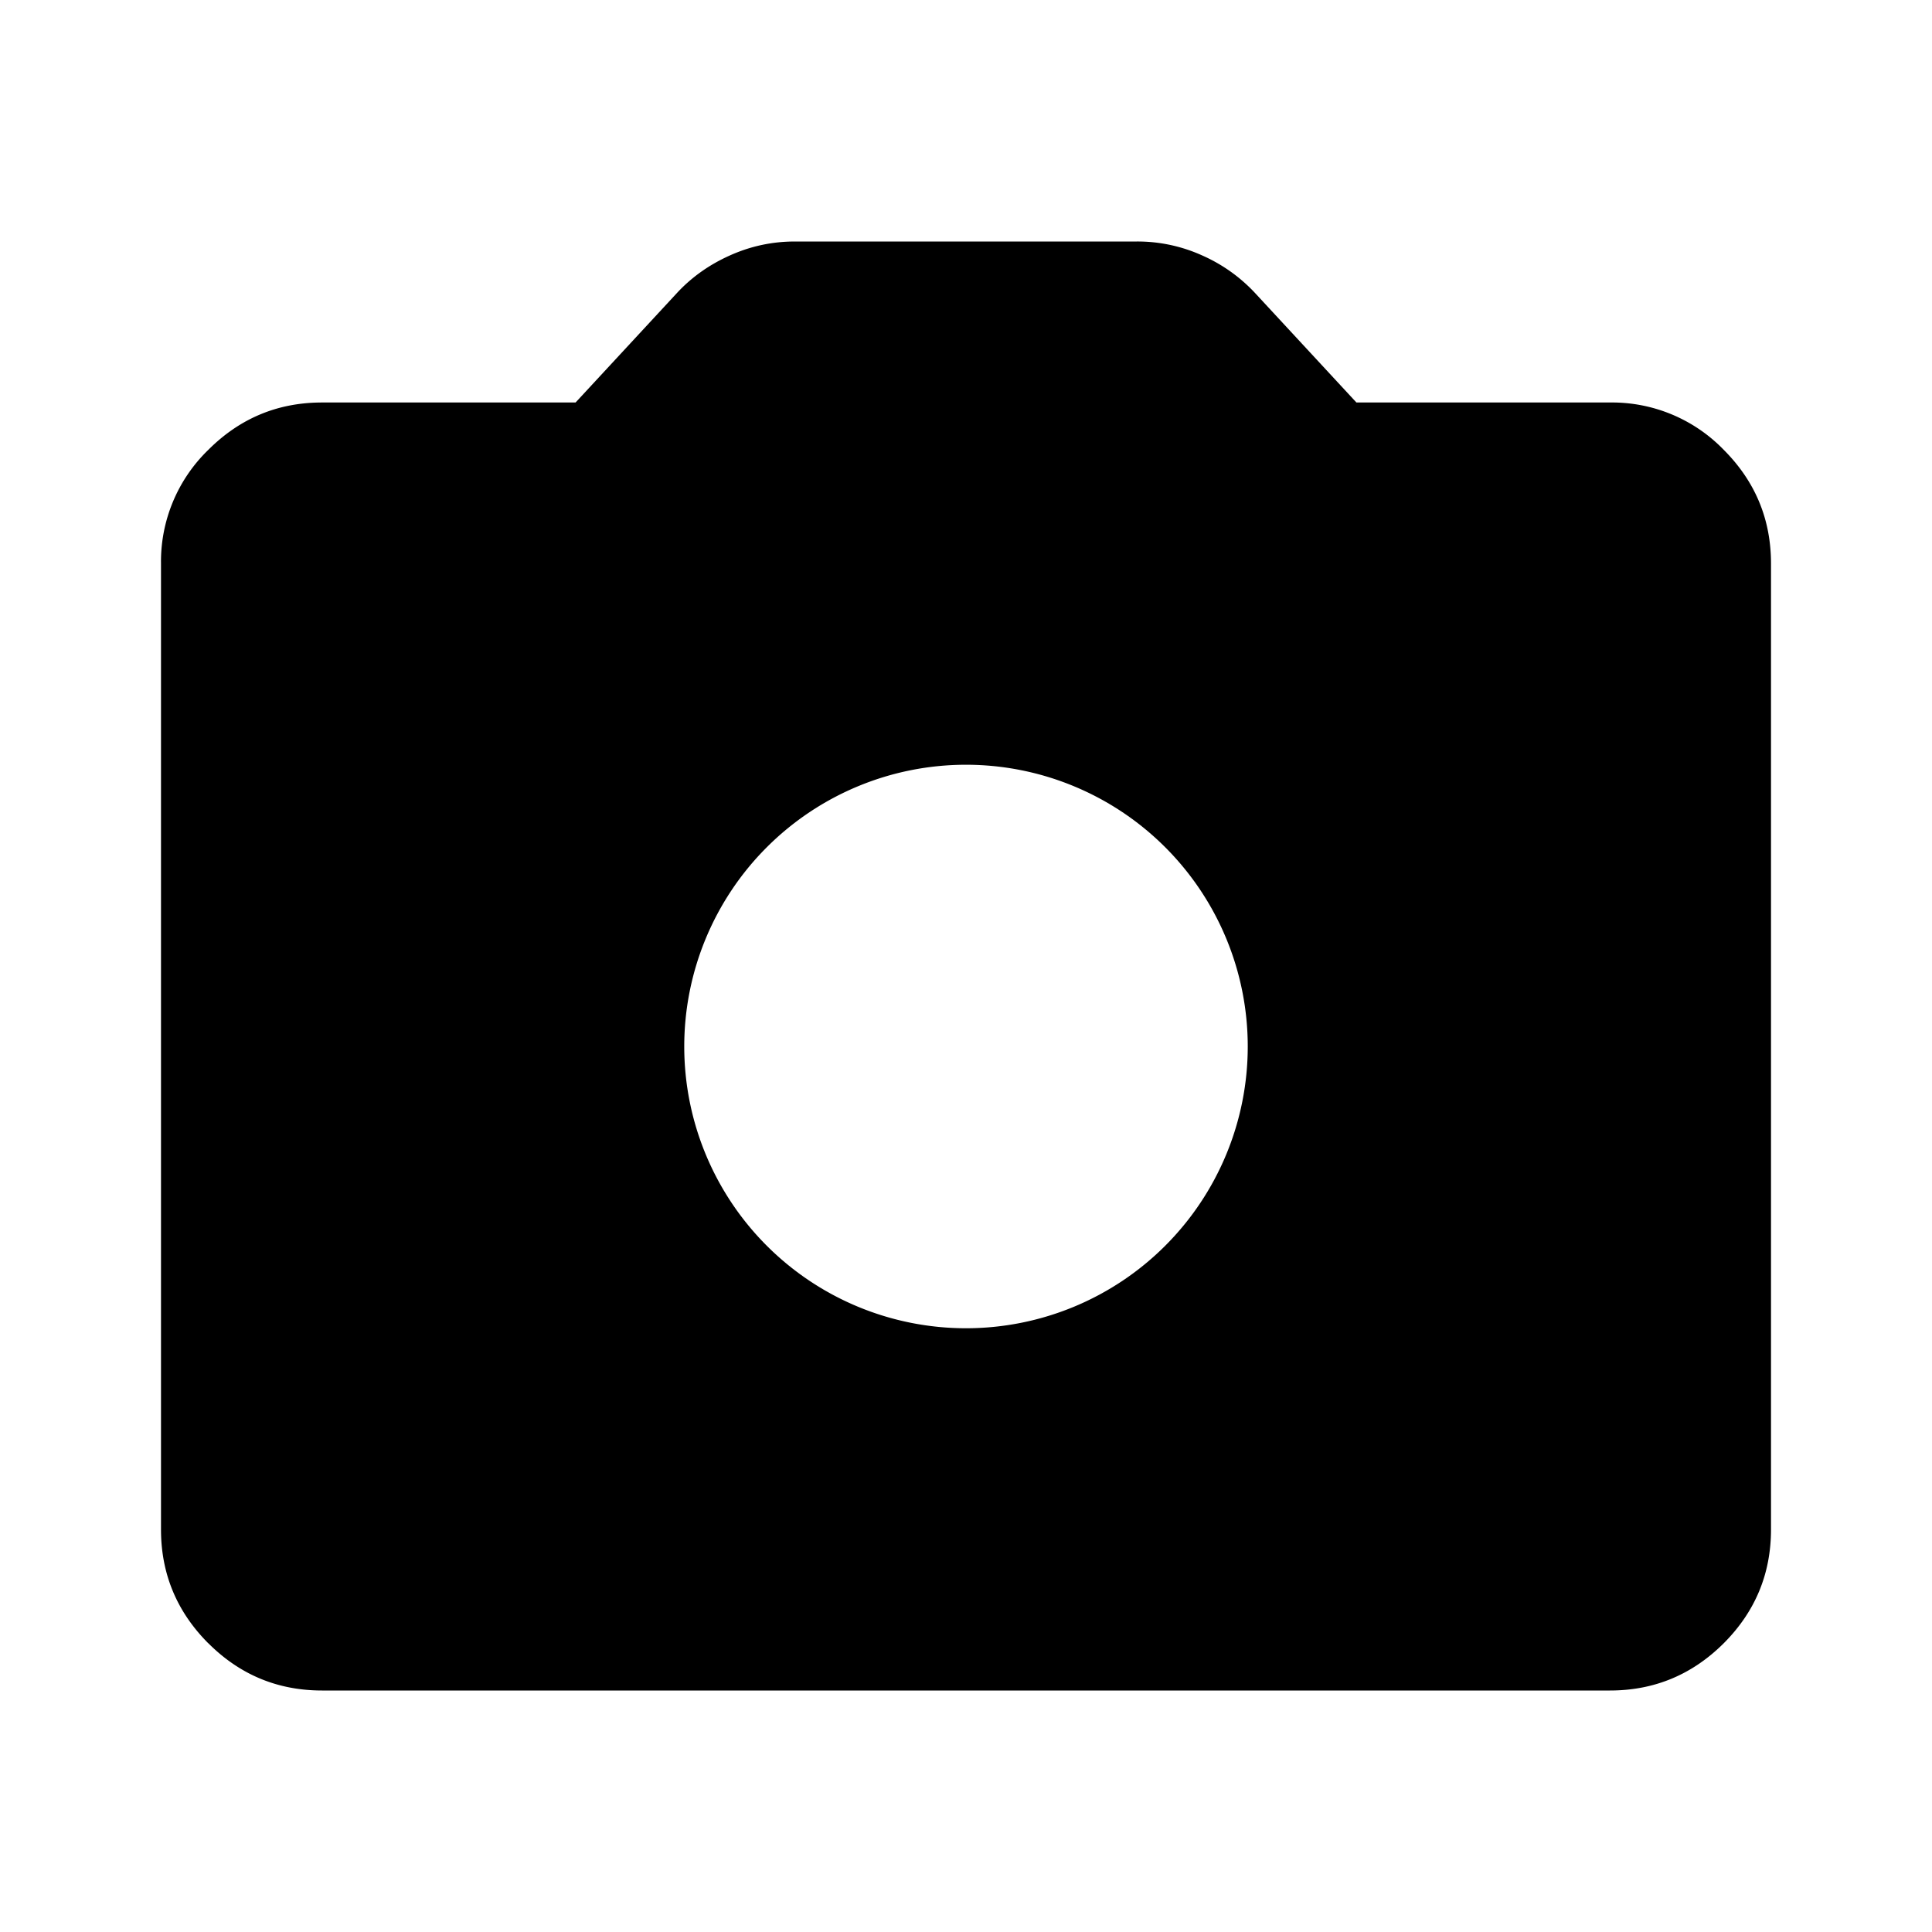 <svg xmlns="http://www.w3.org/2000/svg" width="24" height="24" fill="black"><path fill-rule="evenodd" d="M2.588 20.413Q3.175 21 4 21h16q.824 0 1.413-.587Q22 19.825 22 19V7q0-.824-.587-1.412A1.93 1.93 0 0 0 20 5h-3.15L15.6 3.65a2 2 0 0 0-.662-.475A1.95 1.95 0 0 0 14.125 3h-4.25q-.425 0-.812.175-.389.175-.663.475L7.15 5H4q-.824 0-1.412.588A1.93 1.93 0 0 0 2 7v12q0 .824.587 1.413M12 16.5a3.5 3.5 0 1 0 0-7 3.5 3.5 0 0 0 0 7" clip-rule="evenodd"/></svg>